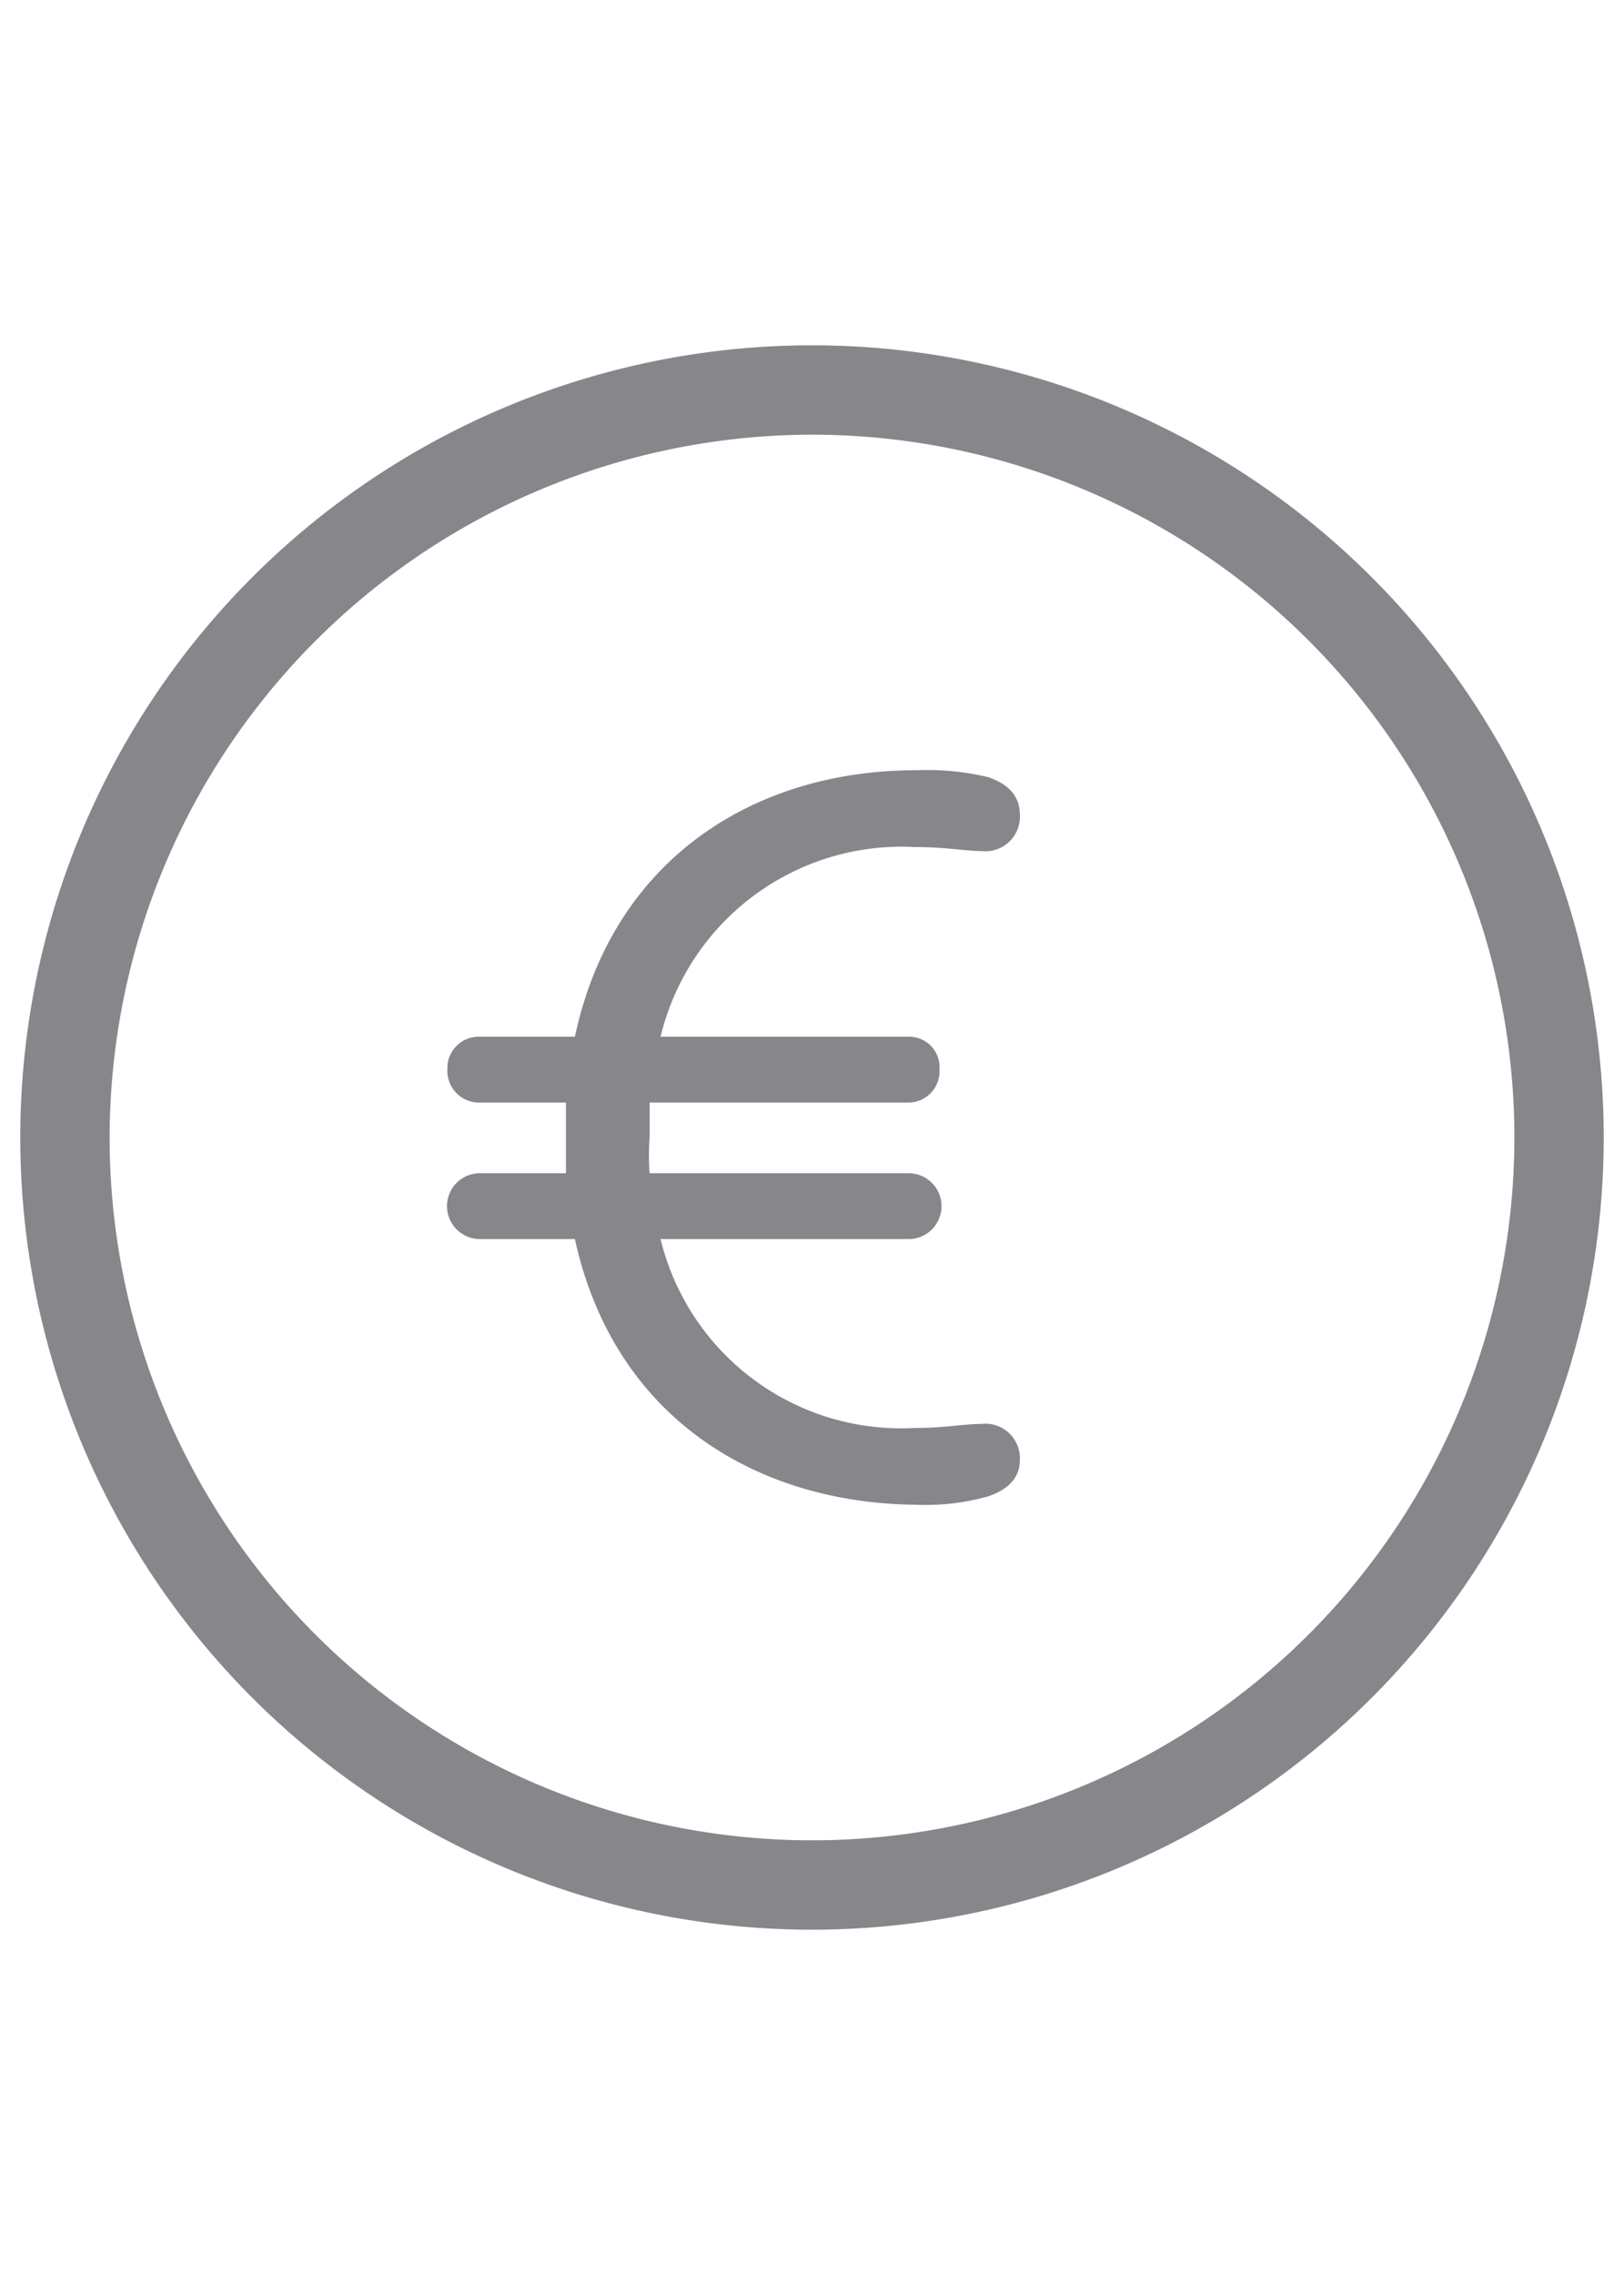 <svg xmlns="http://www.w3.org/2000/svg" viewBox="0 0 40 56">
    <path fill="#86868b" d="M14.16,30.5H11.82a.81.81,0,0,1,0-1.62h2.12c0-.24,0-.55,0-.9s0-.57,0-.84H11.82a.78.78,0,0,1-.8-.82.77.77,0,0,1,.8-.8h2.34c.94-4.4,4.45-6.56,8.4-6.56a6.54,6.54,0,0,1,1.78.17c.58.2.78.53.78.94a.85.85,0,0,1-.94.88c-.37,0-.9-.1-1.64-.1a6.11,6.11,0,0,0-6.27,4.67h6.09a.75.75,0,0,1,.78.8.77.77,0,0,1-.78.82H16c0,.27,0,.55,0,.86a6.19,6.19,0,0,0,0,.88h6.38a.81.81,0,0,1,0,1.62H16.27a6.1,6.1,0,0,0,6.27,4.65c.72,0,1.23-.1,1.64-.1a.85.85,0,0,1,.94.88c0,.43-.26.72-.77.9a5.68,5.68,0,0,1-1.79.21C18.61,37,15.12,34.88,14.16,30.5Z"/>
    <path fill="#86868b" d="M20,10.7A17.3,17.3,0,1,1,2.7,28,17.32,17.32,0,0,1,20,10.7m0-2.2A19.5,19.5,0,1,0,39.5,28,19.5,19.5,0,0,0,20,8.5Z"/>
</svg>
